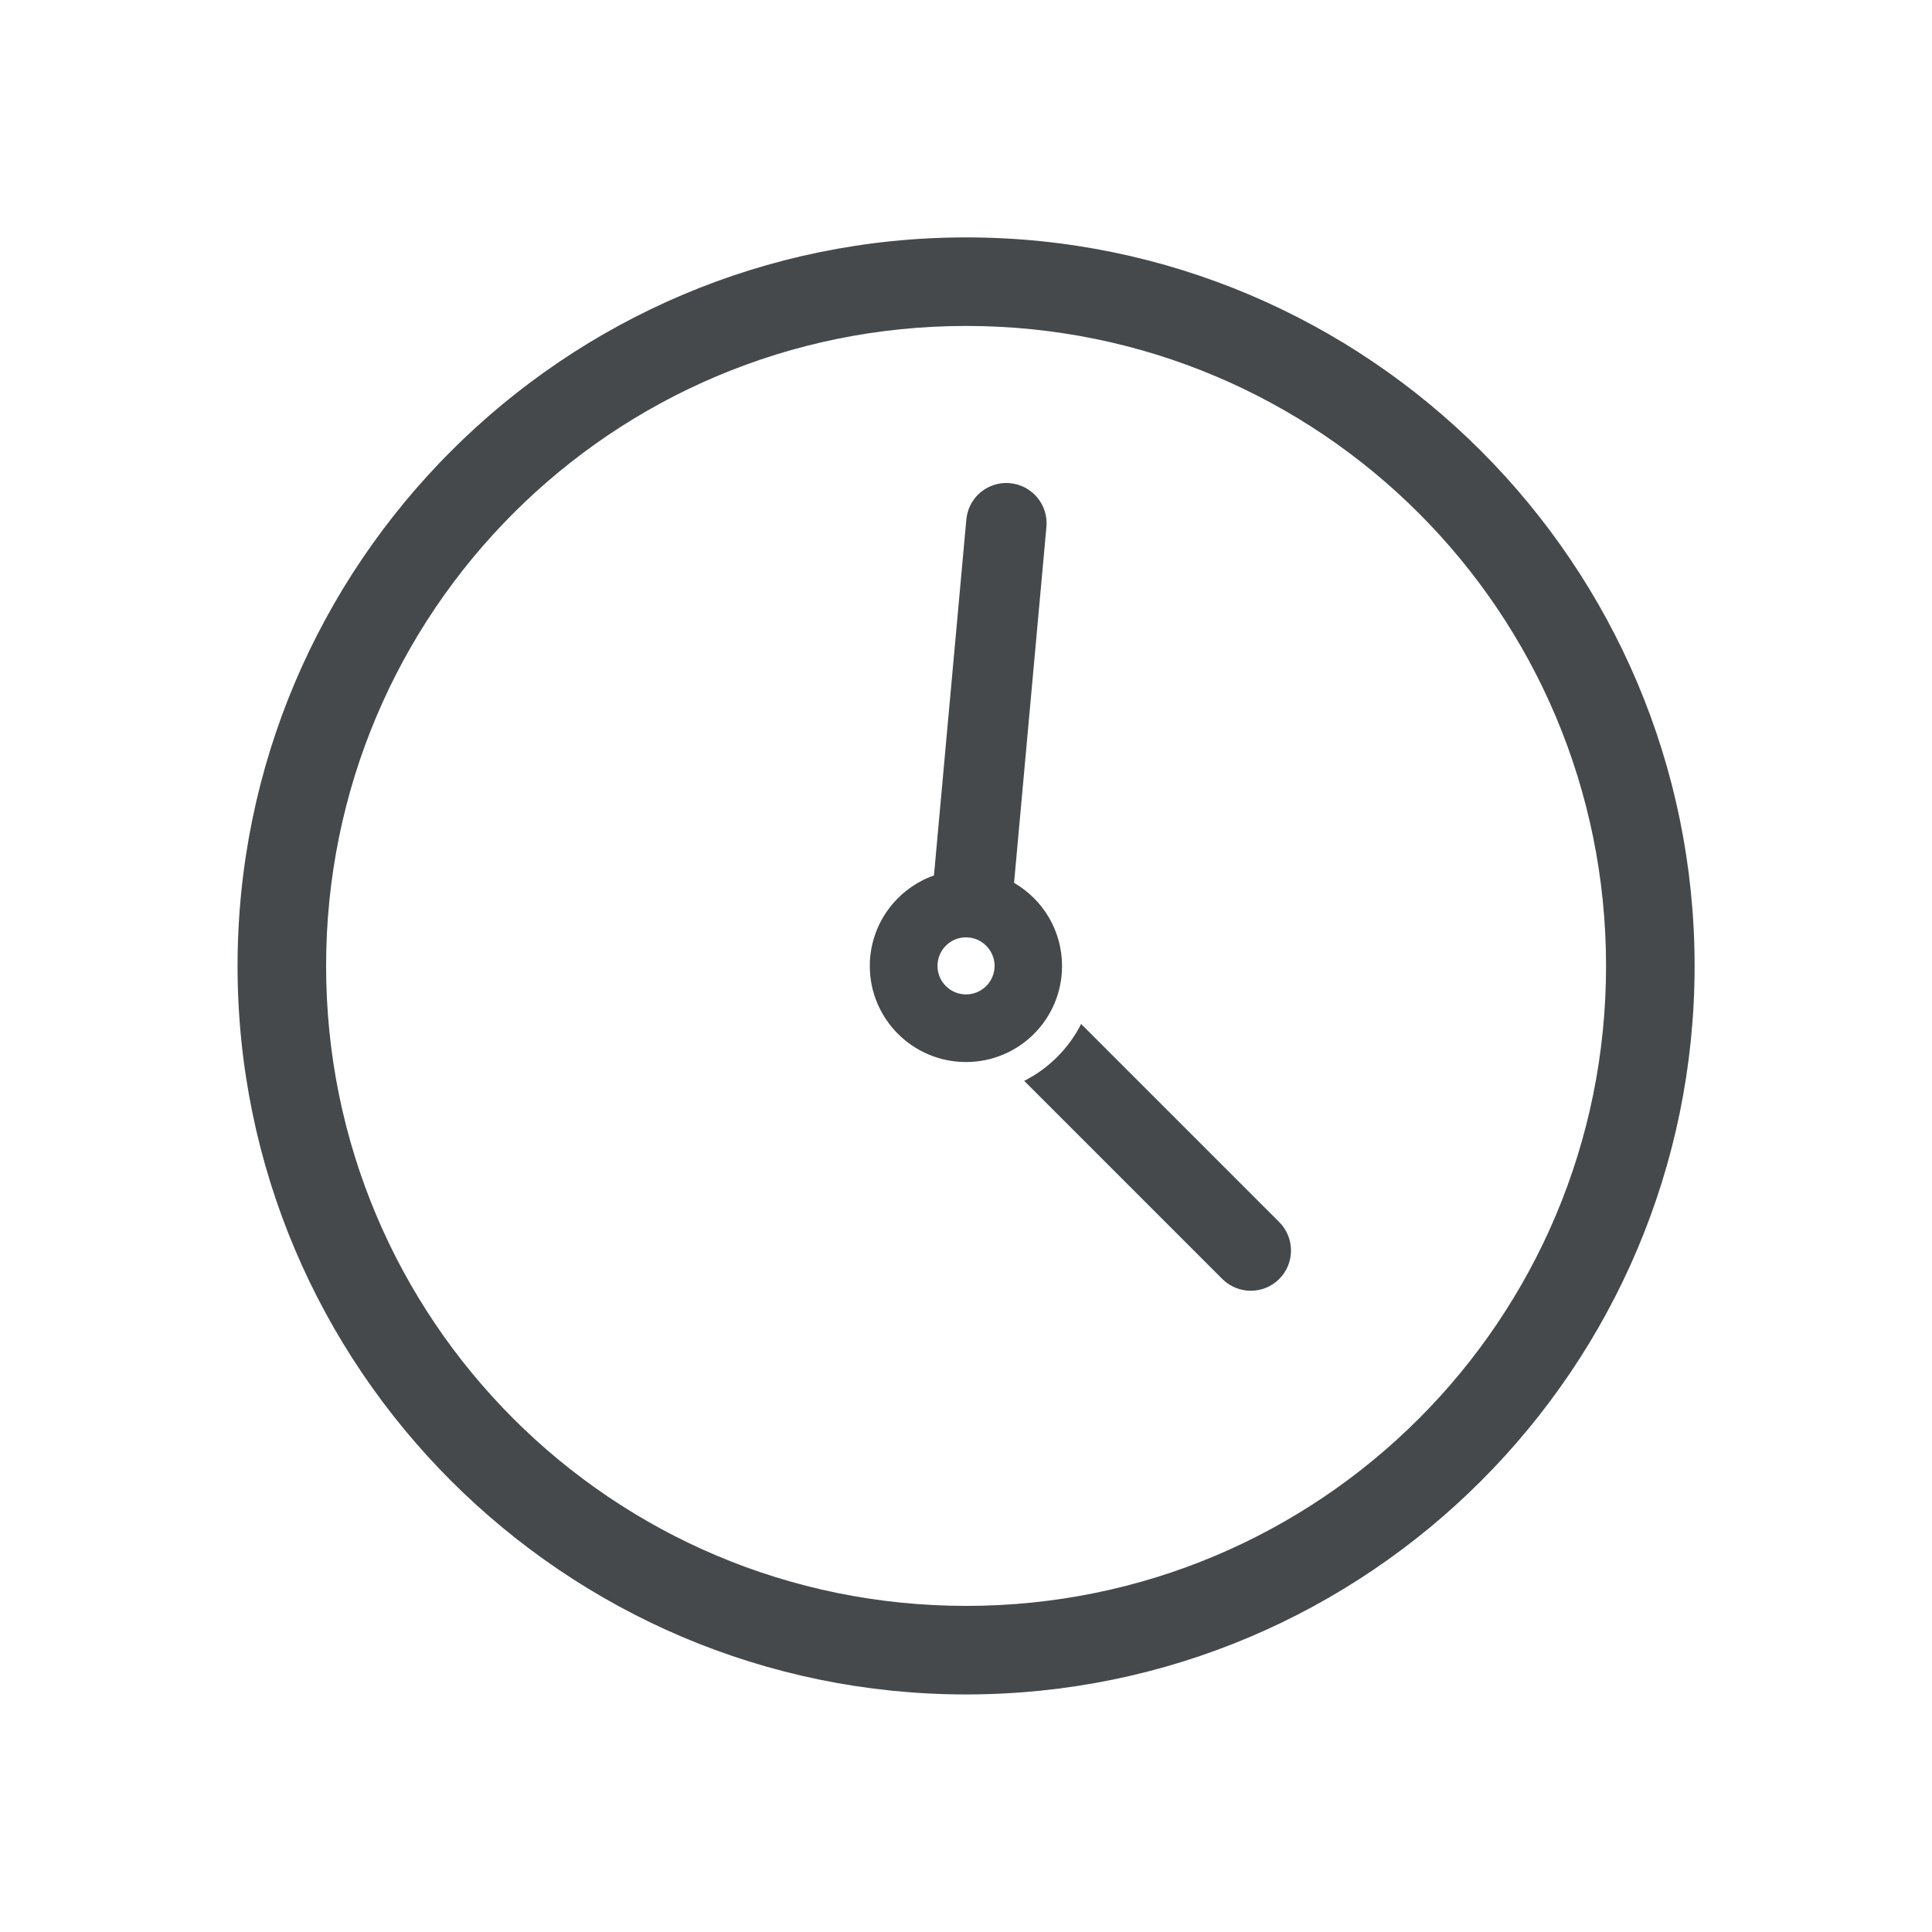 <?xml version="1.0" encoding="UTF-8"?>
<!-- Created with Inkscape (http://www.inkscape.org/) -->
<svg width="24" height="24" version="1.1" xmlns="http://www.w3.org/2000/svg" xmlns:cc="http://creativecommons.org/ns#" xmlns:dc="http://purl.org/dc/elements/1.1/" xmlns:rdf="http://www.w3.org/1999/02/22-rdf-syntax-ns#">
	<defs>
		<style id="current-color-scheme" type="text/css">.ColorScheme-Text {color:#090d11;}.ColorScheme-Background{color:#ffffff;}</style>
		<style type="text/css">.ColorScheme-Text {color:#090d11;}.ColorScheme-Background{color:#ffffff;}</style>
	</defs>
	<path id="d" class="ColorScheme-Text" d="m12.002 2.949c-4.992-1.002e-4 -9.051 4.059-9.051 9.051s4.059 9.049 9.051 9.049c4.992-1e-4 9.049-4.057 9.049-9.049 0-4.992-4.057-9.051-9.049-9.051zm0 1.1c4.397 1e-4 7.949 3.554 7.949 7.951 0 4.397-3.552 7.949-7.949 7.949-4.397 0-7.951-3.552-7.951-7.949 0-4.397 3.554-7.951 7.951-7.951zm0.484 1.951c-0.253 0.008-0.46 0.203-0.482 0.455l-0.402 4.42c-0.463 0.164-0.797 0.605-0.797 1.125 9.7e-5 0.659 0.536 1.193 1.195 1.193 0.66 0 1.193-0.534 1.193-1.193 0-0.442-0.24-0.827-0.596-1.033l0.402-4.422c0.025-0.275-0.178-0.518-0.453-0.543-0.02-0.002-0.04-0.003-0.061-0.002zm-0.486 5.644c0.196 0 0.355 0.16 0.355 0.355 0 0.196-0.16 0.354-0.355 0.354s-0.354-0.158-0.354-0.354 0.158-0.355 0.354-0.355zm1.43 1.076c-0.154 0.305-0.403 0.553-0.707 0.707l2.461 2.461c0.195 0.195 0.512 0.195 0.707 0 0.195-0.195 0.195-0.512 0-0.707z" style="fill-opacity:.75;fill:currentColor"/>
</svg>
